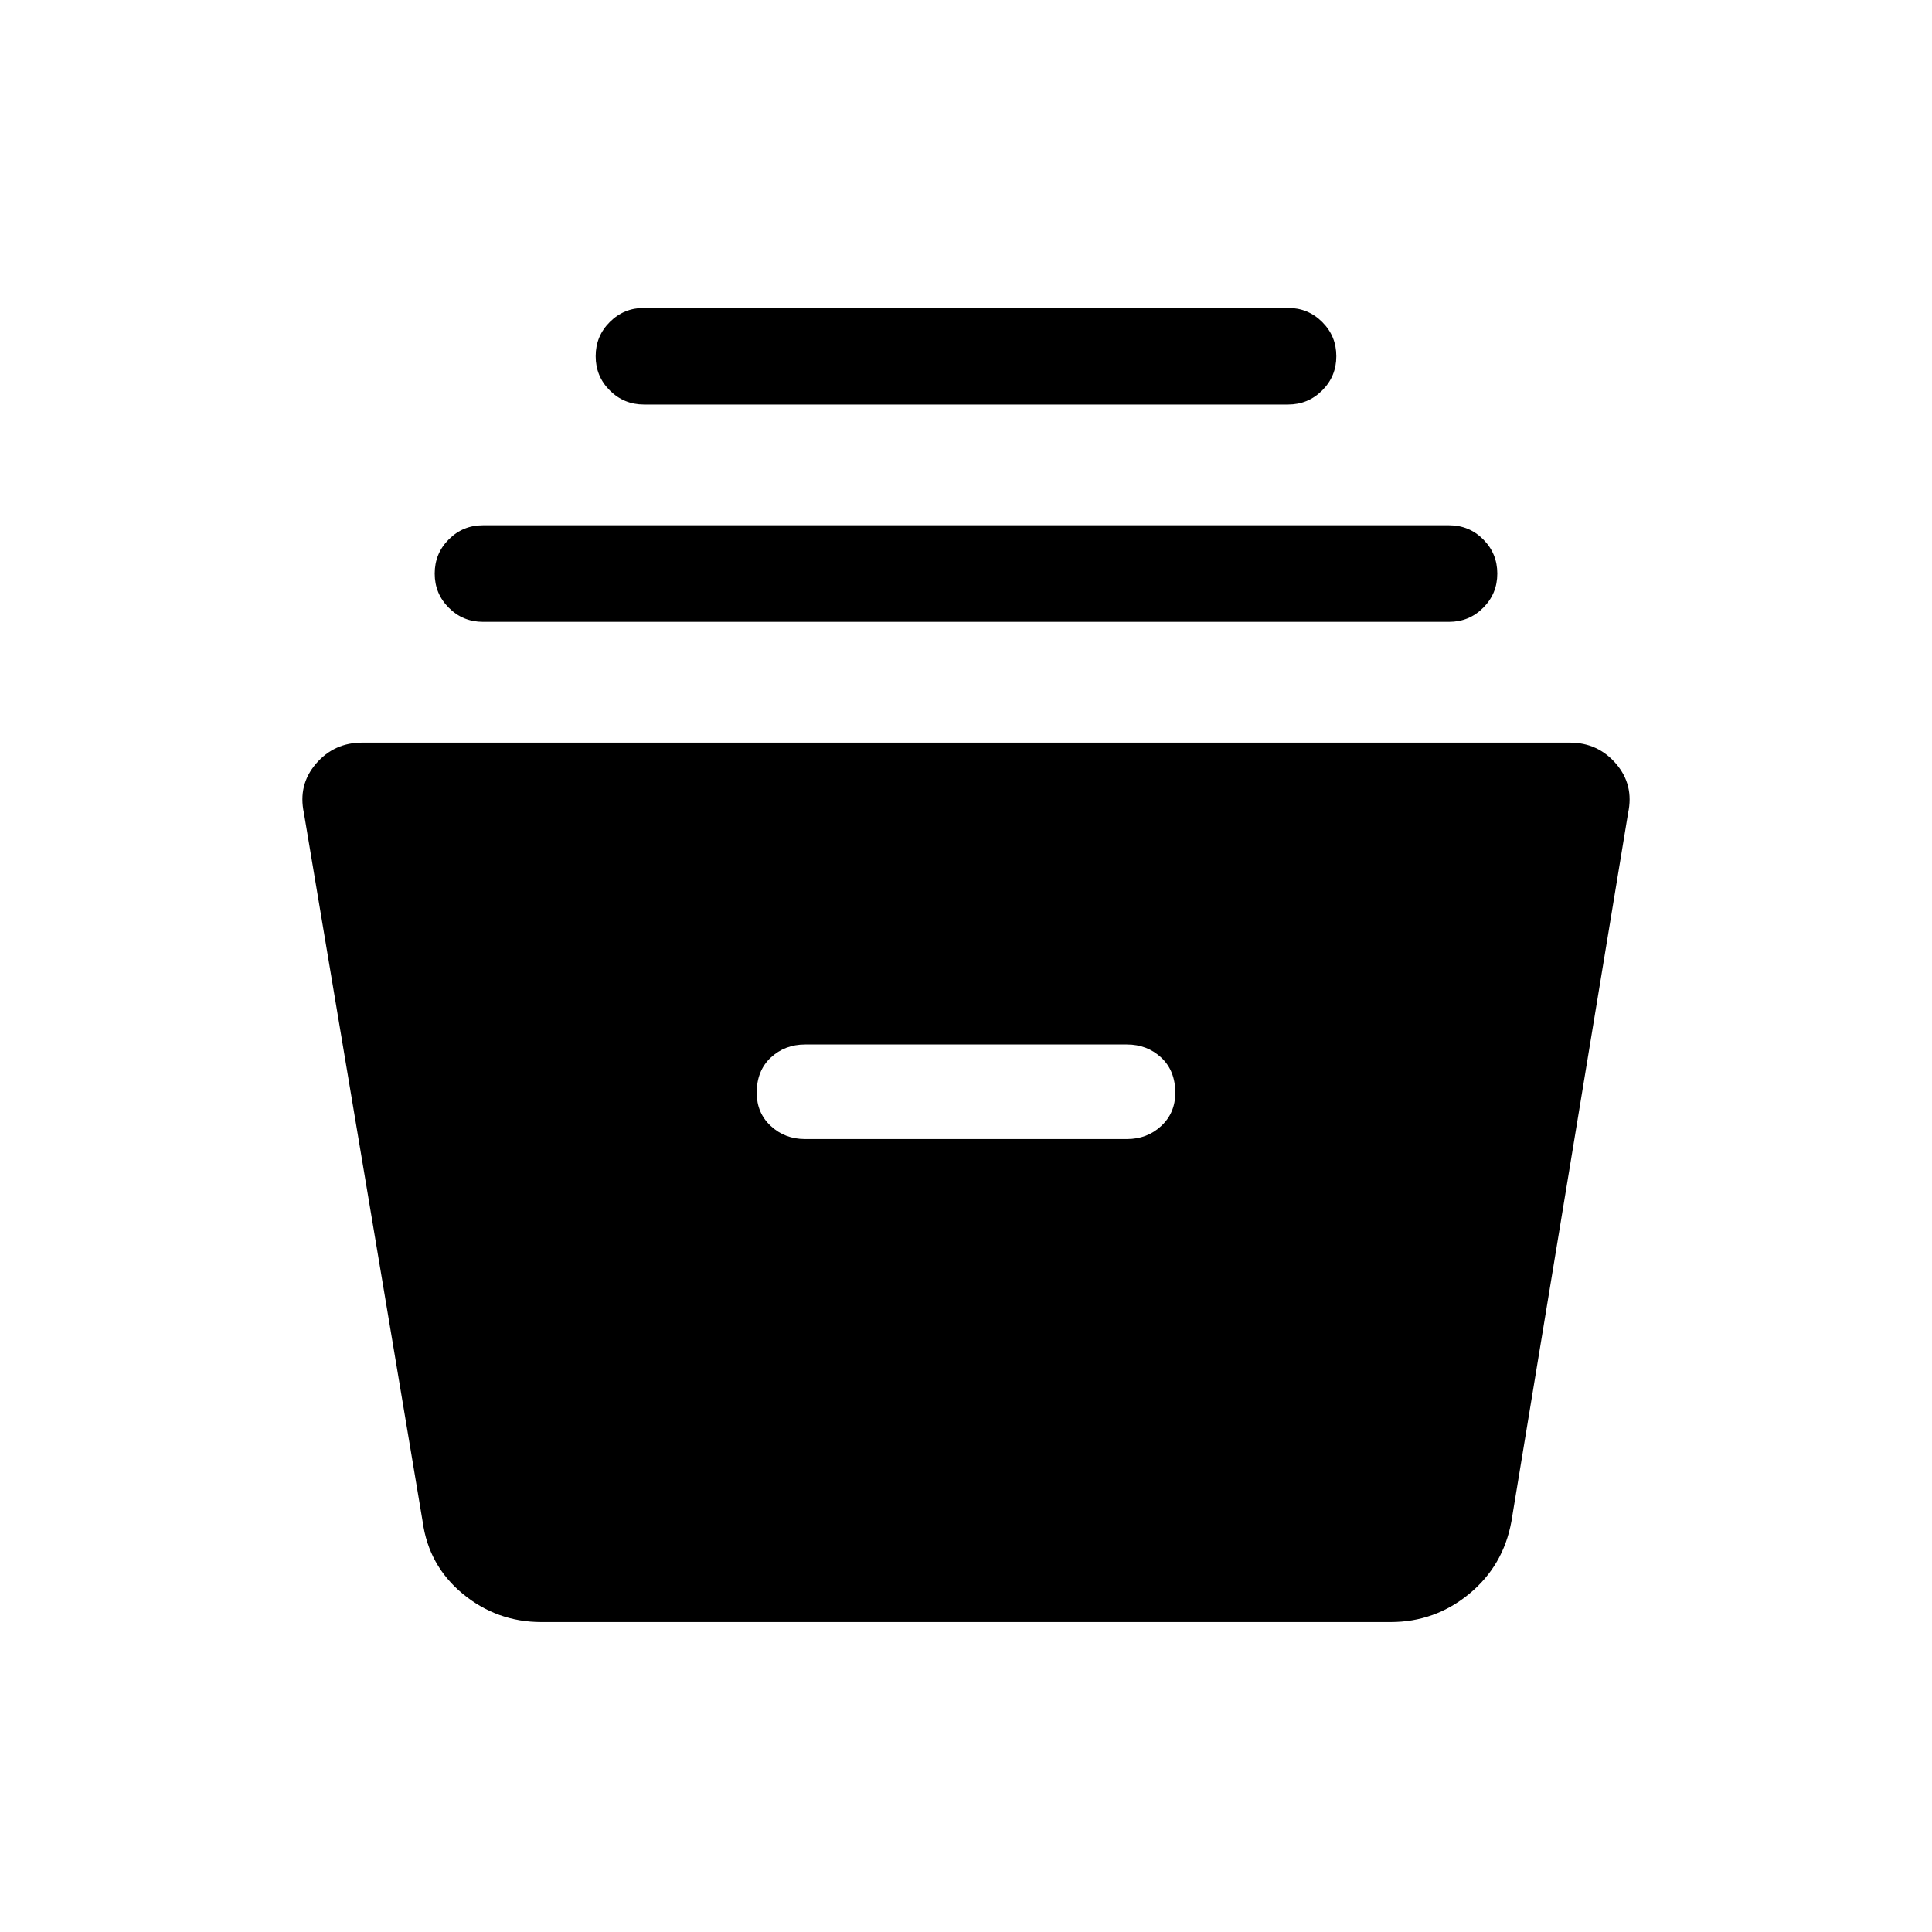 <svg xmlns="http://www.w3.org/2000/svg" height="40" width="40"><path d="M11.208 33.583q-.916 0-1.625-.583-.708-.583-.833-1.5L6.292 16.833q-.125-.583.25-1.021.375-.437.958-.437h25q.583 0 .958.437.375.438.25 1.021L31.292 31.5q-.167.917-.875 1.5-.709.583-1.625.583Zm5.459-10h6.666q.417 0 .709-.271.291-.27.291-.687 0-.458-.291-.729-.292-.271-.709-.271h-6.666q-.417 0-.709.271-.291.271-.291.729 0 .417.291.687.292.271.709.271ZM10 12.875q-.417 0-.708-.292Q9 12.292 9 11.875t.292-.708q.291-.292.708-.292h20q.417 0 .708.292.292.291.292.708t-.292.708q-.291.292-.708.292Zm3.333-4.5q-.416 0-.708-.292-.292-.291-.292-.708t.292-.708q.292-.292.708-.292h13.334q.416 0 .708.292.292.291.292.708t-.292.708q-.292.292-.708.292Z"/></svg>